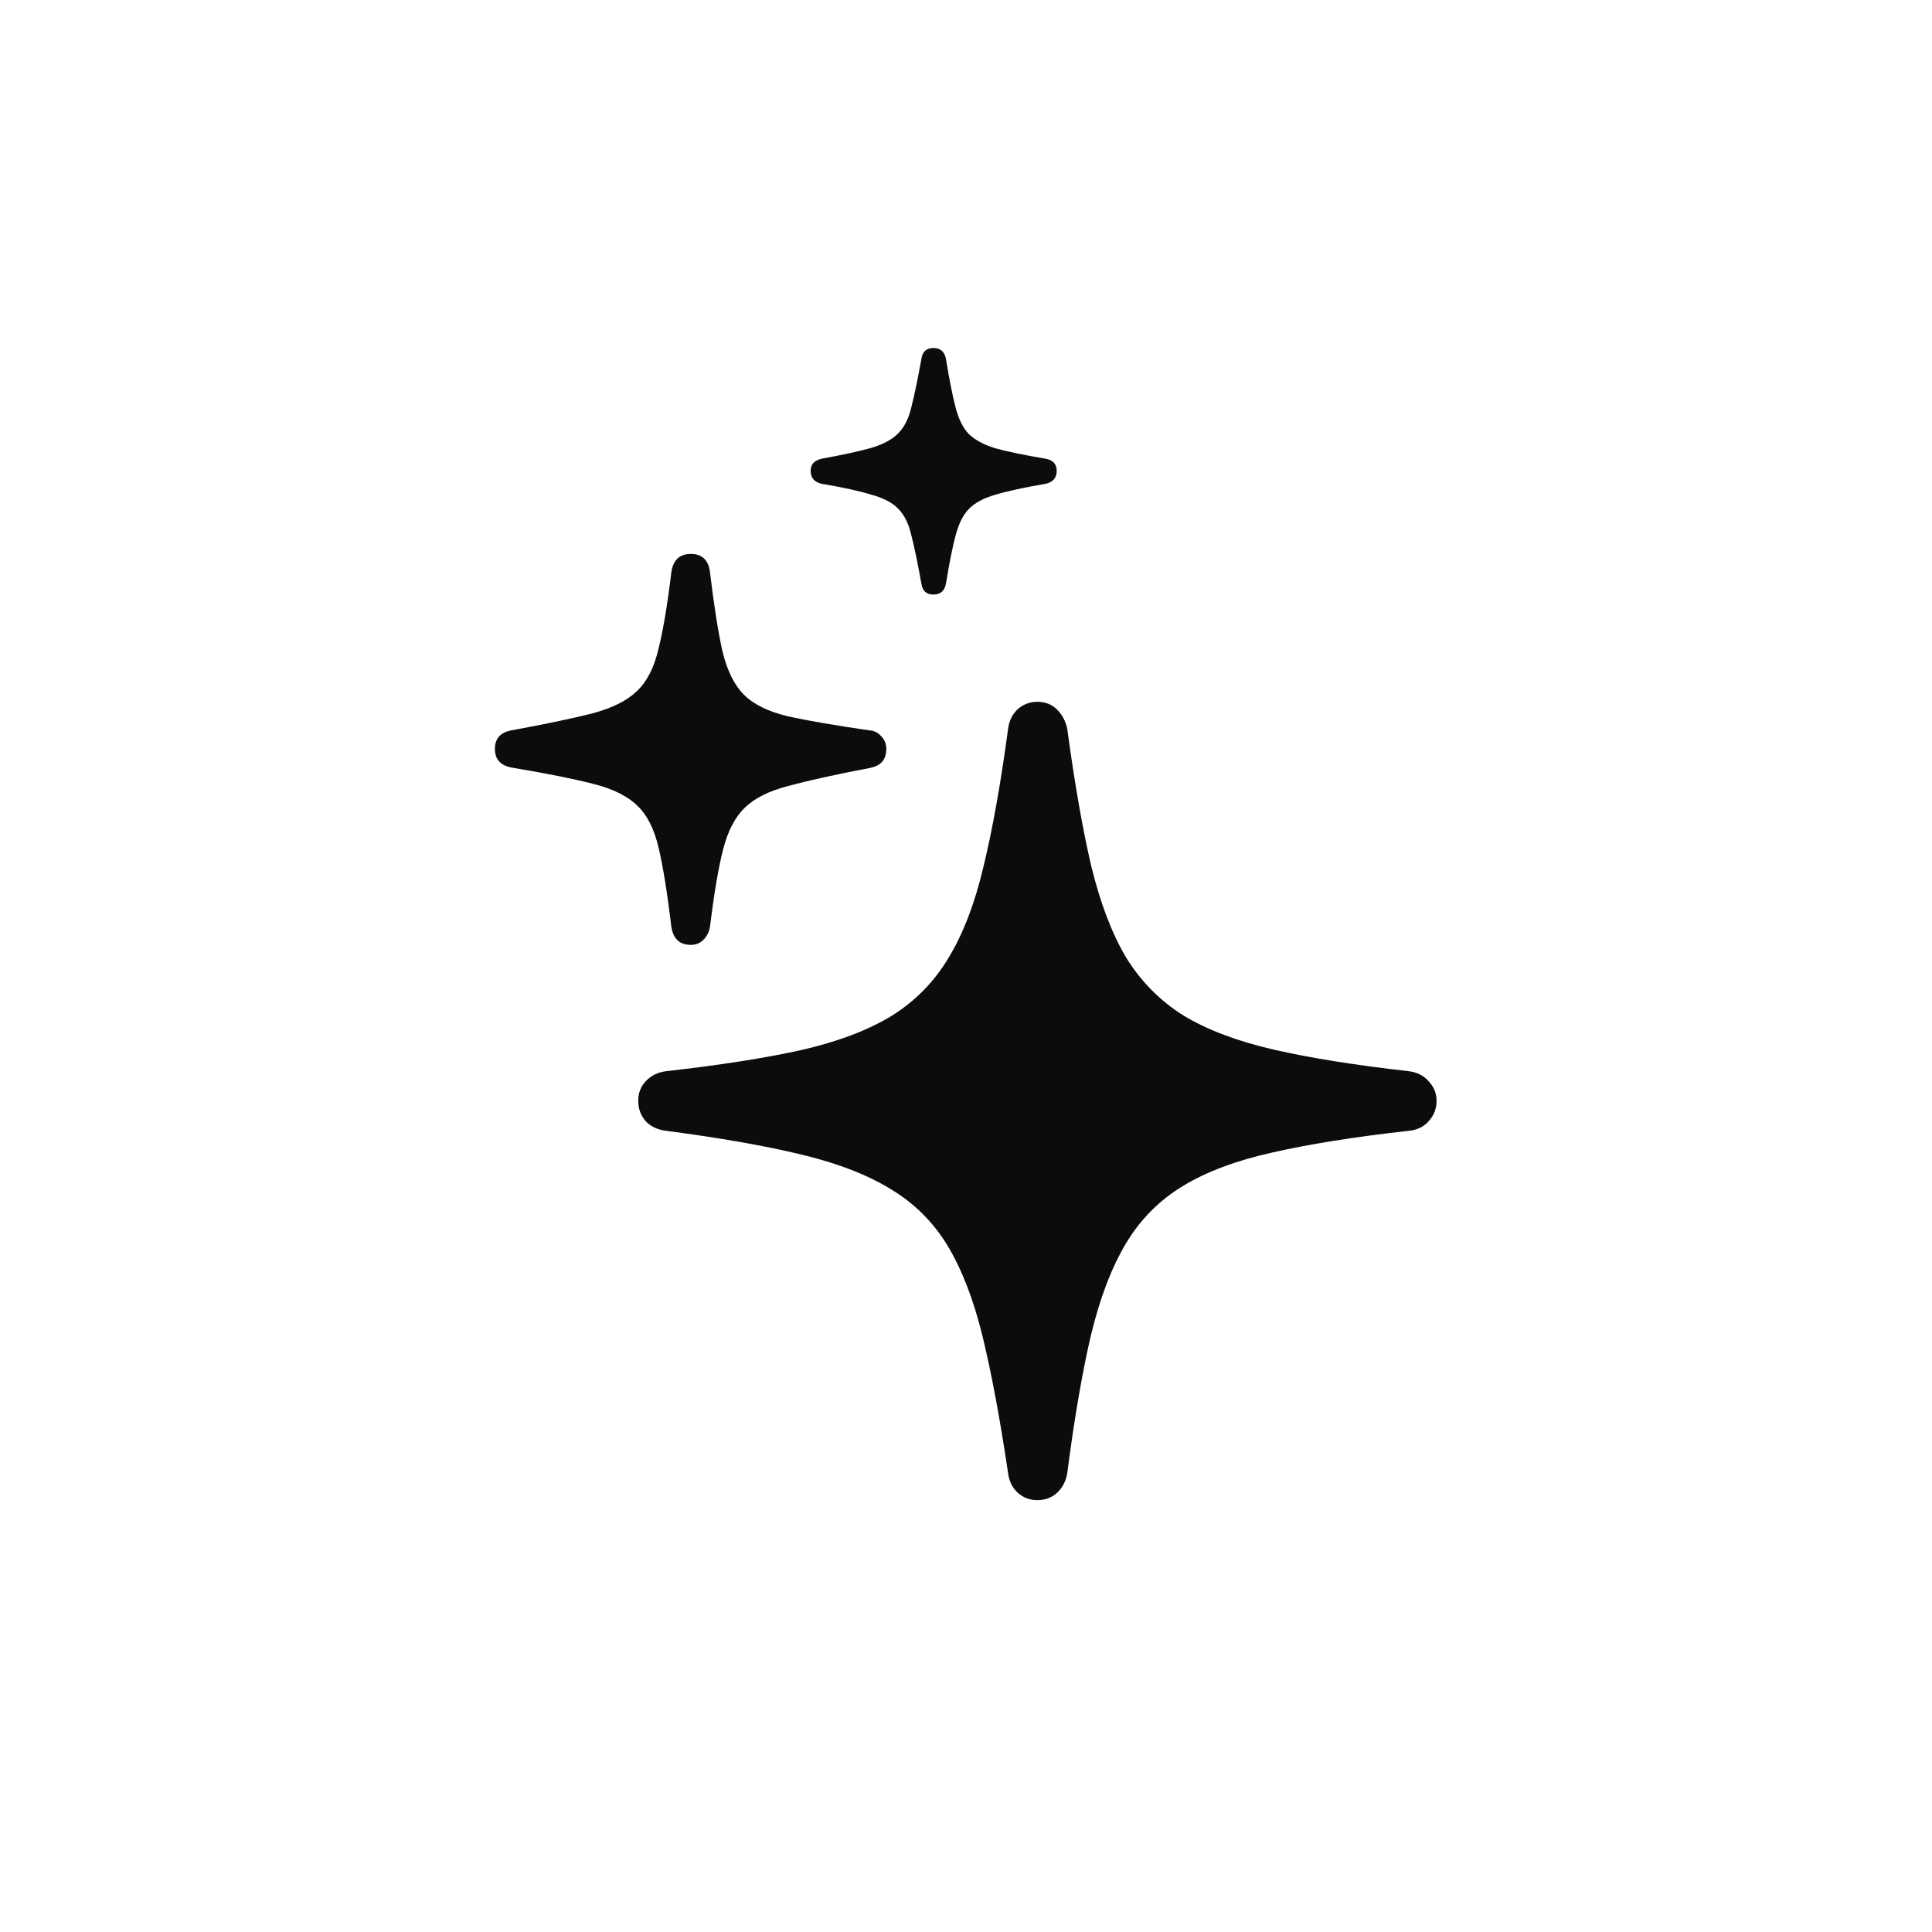 <svg width="32" height="32" viewBox="0 0 32 32" fill="none" xmlns="http://www.w3.org/2000/svg">
    <path d="M17.179 24.847C17.057 24.847 16.949 24.806 16.855 24.723C16.766 24.64 16.714 24.532 16.697 24.399C16.564 23.502 16.423 22.747 16.274 22.133C16.125 21.524 15.931 21.023 15.693 20.63C15.455 20.238 15.139 19.925 14.747 19.692C14.359 19.454 13.864 19.264 13.261 19.12C12.663 18.976 11.921 18.846 11.036 18.73C10.892 18.713 10.779 18.66 10.696 18.572C10.613 18.478 10.571 18.364 10.571 18.231C10.571 18.104 10.613 17.996 10.696 17.908C10.784 17.814 10.898 17.758 11.036 17.742C11.921 17.642 12.666 17.526 13.269 17.393C13.872 17.255 14.37 17.067 14.763 16.829C15.156 16.585 15.472 16.264 15.71 15.866C15.953 15.467 16.147 14.961 16.291 14.347C16.44 13.732 16.576 12.974 16.697 12.072C16.714 11.94 16.766 11.832 16.855 11.748C16.949 11.665 17.057 11.624 17.179 11.624C17.311 11.624 17.419 11.665 17.502 11.748C17.591 11.832 17.649 11.94 17.677 12.072C17.799 12.974 17.931 13.732 18.075 14.347C18.225 14.961 18.418 15.467 18.656 15.866C18.9 16.259 19.215 16.577 19.602 16.82C19.995 17.058 20.494 17.246 21.097 17.385C21.7 17.523 22.444 17.642 23.33 17.742C23.468 17.758 23.579 17.814 23.662 17.908C23.75 18.002 23.794 18.11 23.794 18.231C23.794 18.364 23.75 18.478 23.662 18.572C23.579 18.666 23.468 18.718 23.33 18.73C22.444 18.829 21.697 18.948 21.088 19.086C20.485 19.219 19.987 19.405 19.594 19.643C19.201 19.881 18.886 20.199 18.648 20.597C18.41 20.996 18.216 21.505 18.067 22.125C17.923 22.744 17.793 23.502 17.677 24.399C17.655 24.532 17.599 24.64 17.511 24.723C17.422 24.806 17.311 24.847 17.179 24.847ZM11.443 15.65C11.255 15.65 11.147 15.547 11.119 15.343C11.053 14.795 10.984 14.366 10.912 14.056C10.84 13.741 10.723 13.505 10.563 13.351C10.402 13.19 10.159 13.068 9.833 12.985C9.512 12.902 9.072 12.814 8.513 12.72C8.302 12.692 8.197 12.587 8.197 12.404C8.197 12.233 8.289 12.13 8.471 12.097C9.041 11.992 9.489 11.898 9.816 11.815C10.142 11.726 10.386 11.605 10.546 11.45C10.712 11.295 10.831 11.065 10.903 10.761C10.981 10.456 11.053 10.03 11.119 9.482C11.147 9.278 11.255 9.175 11.443 9.175C11.626 9.175 11.731 9.272 11.758 9.466C11.825 10.025 11.894 10.465 11.966 10.786C12.043 11.107 12.162 11.347 12.323 11.508C12.483 11.668 12.727 11.787 13.053 11.865C13.38 11.937 13.828 12.014 14.398 12.097C14.481 12.103 14.547 12.136 14.597 12.197C14.652 12.252 14.68 12.321 14.68 12.404C14.68 12.581 14.589 12.687 14.406 12.72C13.831 12.83 13.38 12.93 13.053 13.019C12.732 13.102 12.492 13.223 12.331 13.384C12.171 13.539 12.052 13.771 11.974 14.081C11.897 14.385 11.825 14.812 11.758 15.359C11.742 15.442 11.706 15.512 11.65 15.567C11.595 15.622 11.526 15.65 11.443 15.65ZM15.46 9.848C15.344 9.848 15.278 9.787 15.261 9.665C15.2 9.327 15.145 9.062 15.095 8.868C15.051 8.674 14.979 8.528 14.879 8.428C14.785 8.329 14.639 8.251 14.44 8.196C14.246 8.135 13.969 8.074 13.609 8.013C13.488 7.986 13.427 7.914 13.427 7.797C13.427 7.692 13.488 7.626 13.609 7.598C13.969 7.532 14.246 7.471 14.44 7.416C14.639 7.355 14.785 7.274 14.879 7.175C14.979 7.075 15.051 6.931 15.095 6.743C15.145 6.549 15.2 6.284 15.261 5.946C15.278 5.825 15.344 5.764 15.46 5.764C15.577 5.764 15.646 5.825 15.668 5.946C15.723 6.284 15.776 6.549 15.826 6.743C15.876 6.937 15.947 7.083 16.041 7.183C16.141 7.283 16.288 7.363 16.481 7.424C16.681 7.479 16.96 7.537 17.32 7.598C17.442 7.62 17.502 7.687 17.502 7.797C17.502 7.914 17.442 7.986 17.32 8.013C16.96 8.074 16.681 8.135 16.481 8.196C16.288 8.251 16.141 8.331 16.041 8.437C15.947 8.536 15.876 8.683 15.826 8.876C15.776 9.065 15.723 9.327 15.668 9.665C15.646 9.787 15.577 9.848 15.46 9.848Z" fill="black" fill-opacity="0.95" style="fill:black;fill-opacity:0.95;"/>
</svg>
